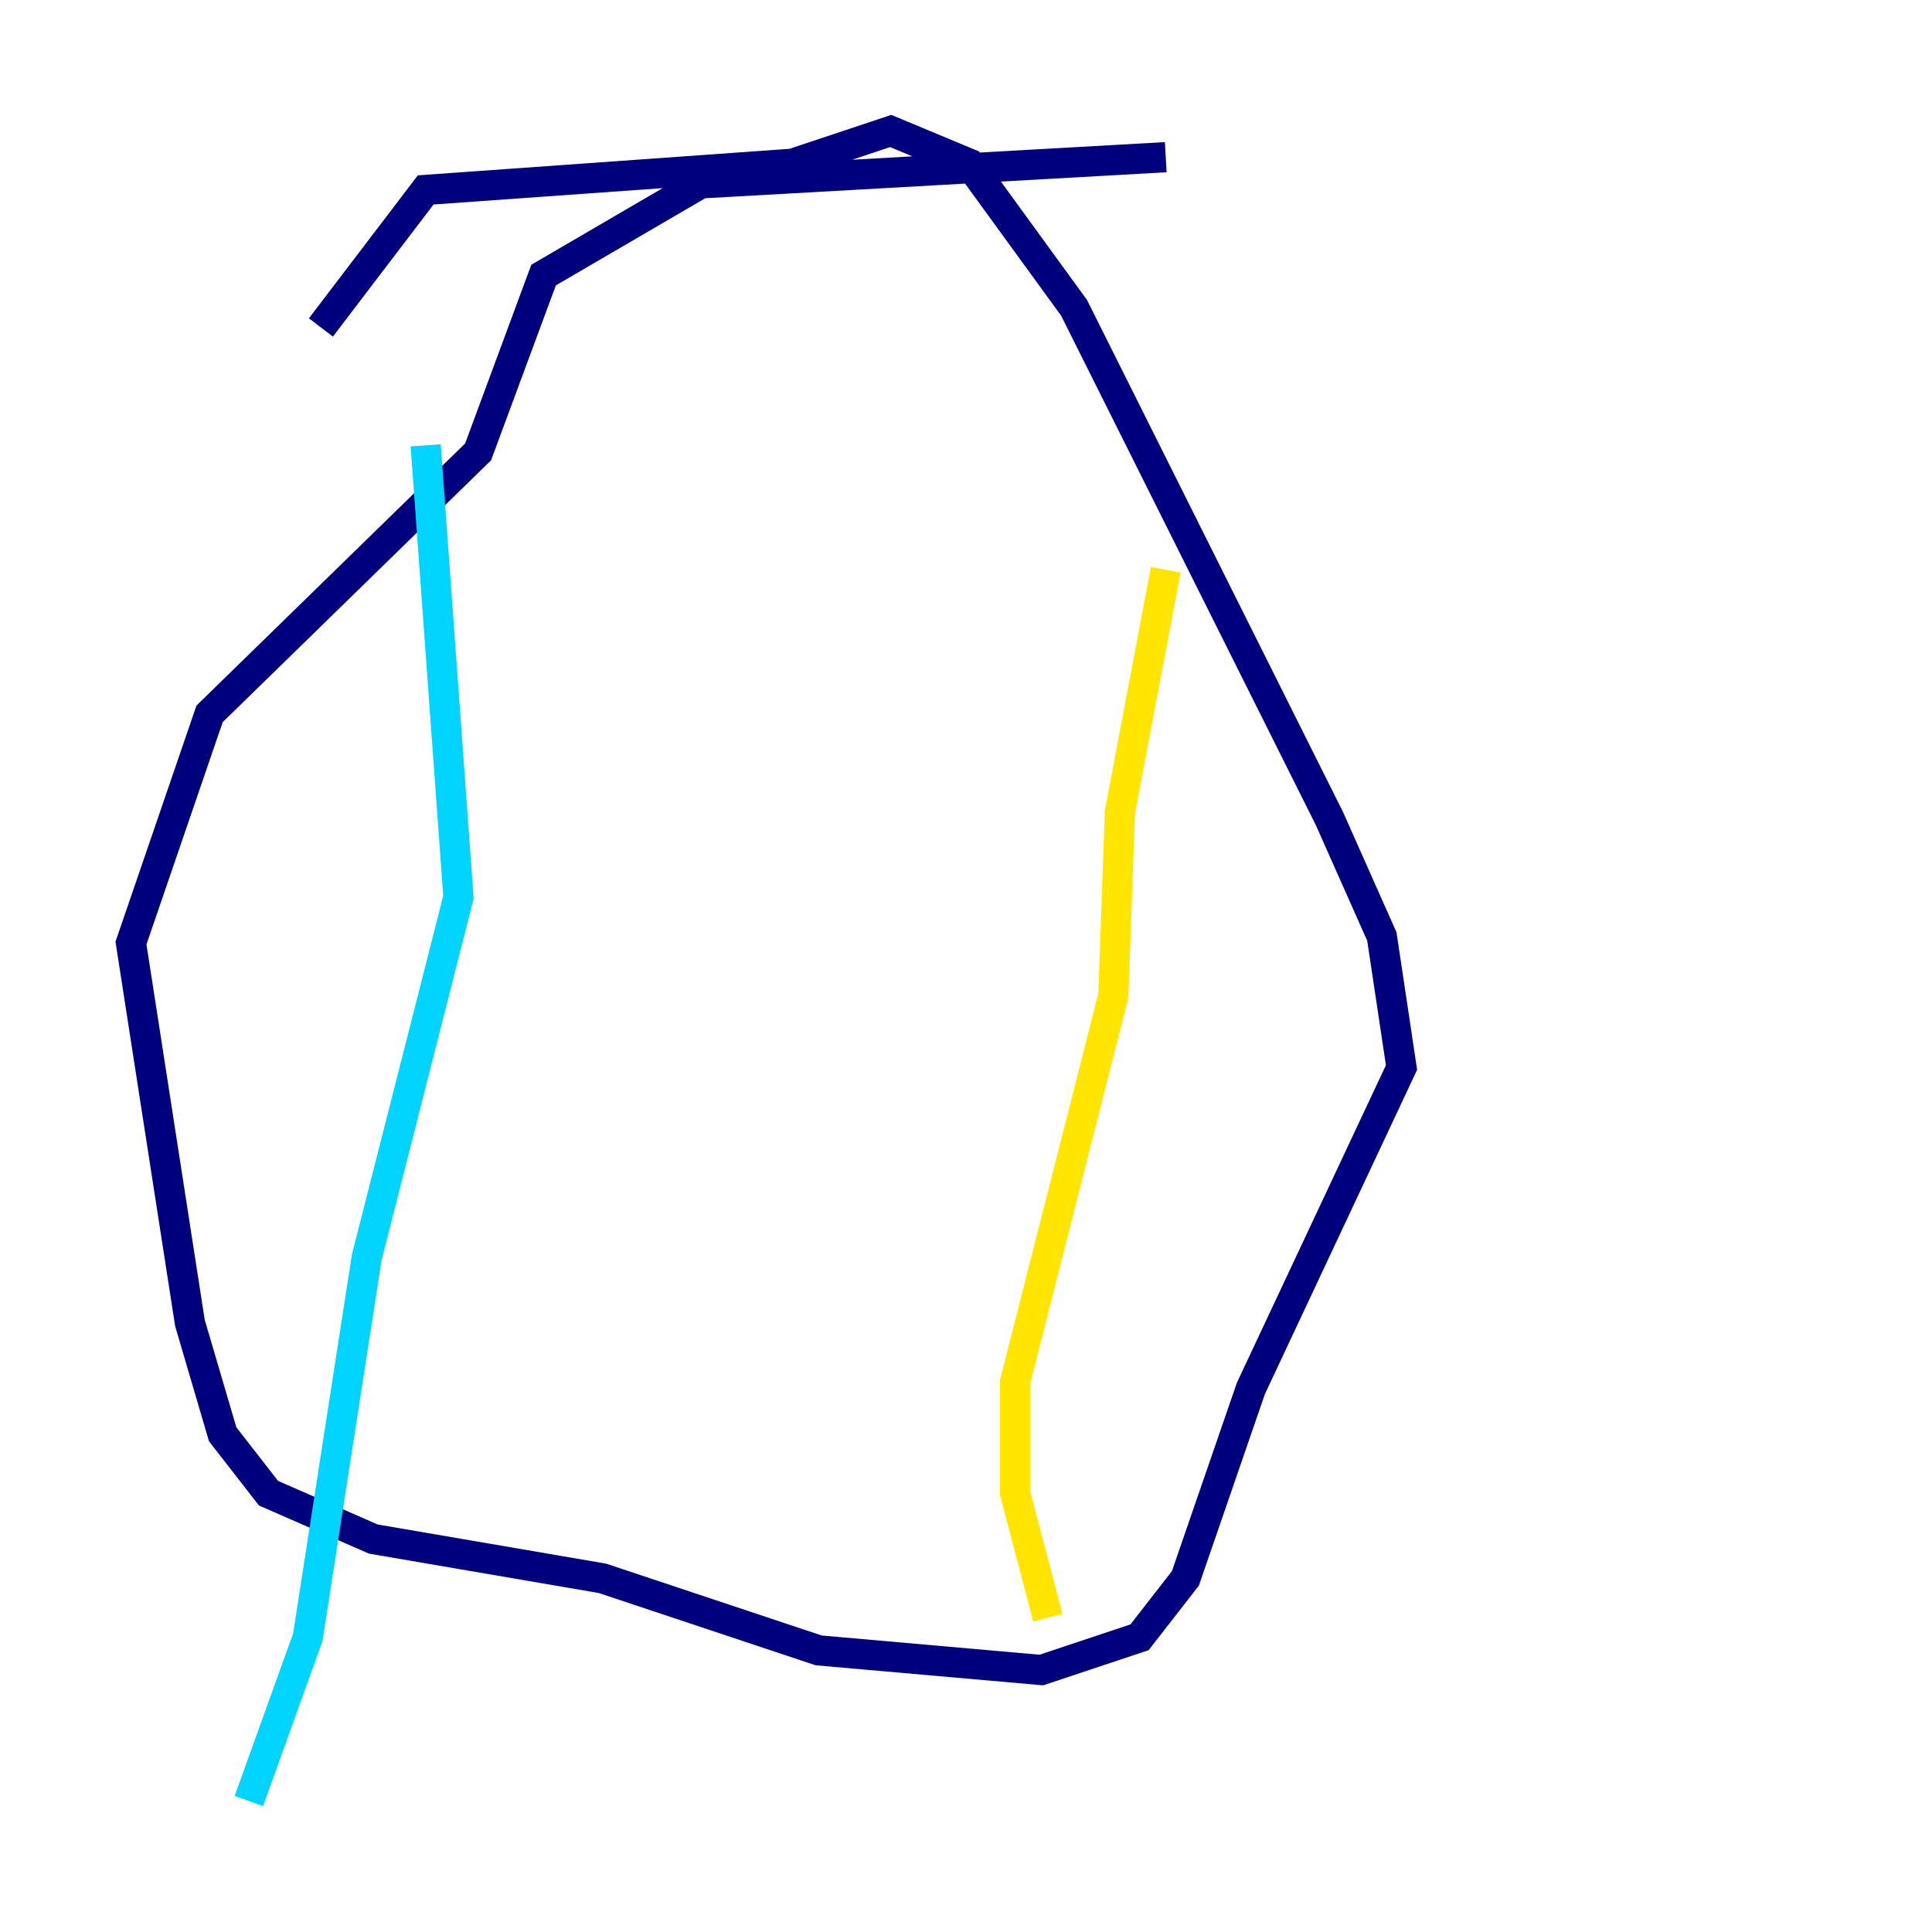 <?xml version="1.0" encoding="utf-8" ?>
<svg baseProfile="tiny" height="128" version="1.2" viewBox="0,0,128,128" width="128" xmlns="http://www.w3.org/2000/svg" xmlns:ev="http://www.w3.org/2001/xml-events" xmlns:xlink="http://www.w3.org/1999/xlink"><defs /><polyline fill="none" points="77.234,10.414 46.427,12.149 36.014,18.224 31.675,29.939 13.885,47.295 8.678,62.481 12.583,87.647 14.752,95.024 17.79,98.929 24.732,101.966 39.919,104.57 54.237,109.342 68.99,110.644 75.498,108.475 78.536,104.57 82.875,91.986 92.854,70.725 91.552,62.047 88.081,54.237 71.159,20.393 64.217,10.848 59.01,8.678 52.502,10.848 28.203,12.583 21.261,21.695" stroke="#00007f" stroke-width="2" /><polyline fill="none" points="28.203,29.505 30.373,59.444 24.298,83.308 20.393,108.475 16.488,119.322" stroke="#00d4ff" stroke-width="2" /><polyline fill="none" points="77.234,37.749 74.197,53.803 73.763,65.953 67.254,91.552 67.254,98.929 69.424,107.173" stroke="#ffe500" stroke-width="2" /><polyline fill="none" points="19.959,90.685 19.959,90.685" stroke="#7f0000" stroke-width="2" /></svg>